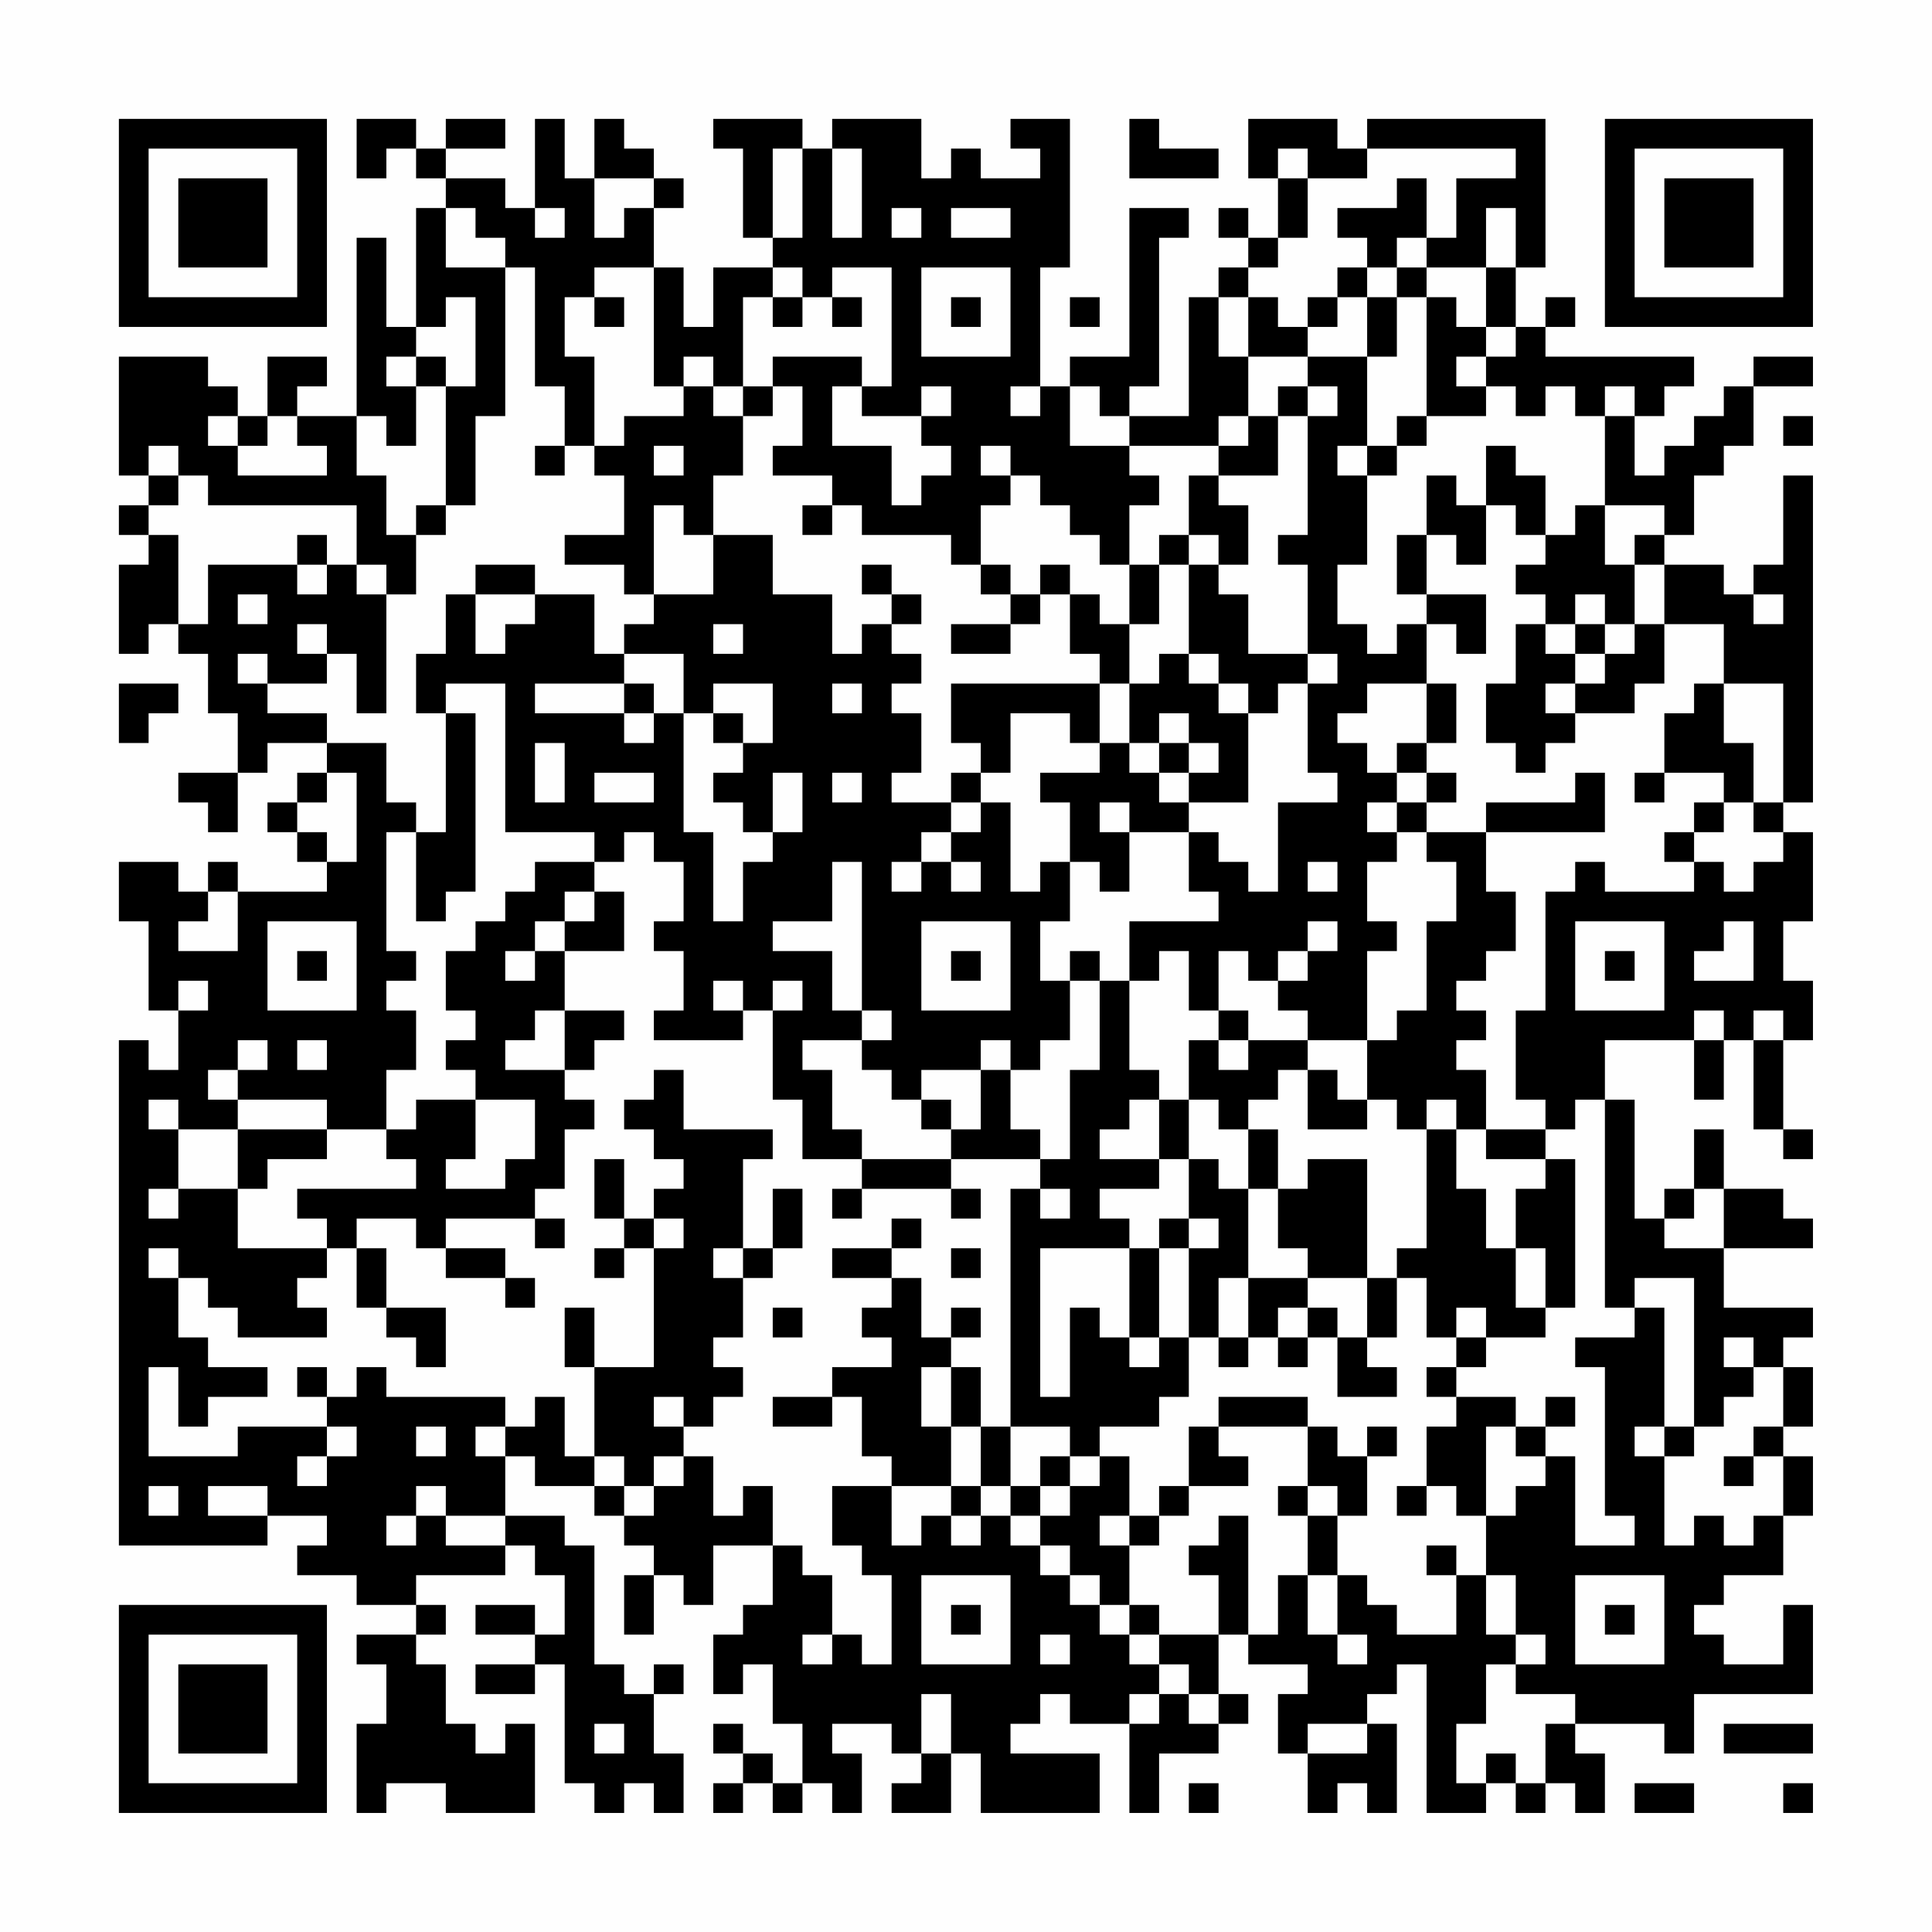 <?xml version="1.0" encoding="UTF-8"?>
<svg xmlns="http://www.w3.org/2000/svg" version="1.1" width="300" height="300" viewBox="0 0 300 300"><rect x="0" y="0" width="300" height="300" fill="#fefefe"/><g transform="scale(4.615)"><g transform="translate(4,4)"><path fill-rule="evenodd" d="M8 0L8 2L9 2L9 1L10 1L10 2L11 2L11 3L10 3L10 7L9 7L9 4L8 4L8 10L6 10L6 9L7 9L7 8L5 8L5 10L4 10L4 9L3 9L3 8L0 8L0 12L1 12L1 13L0 13L0 14L1 14L1 15L0 15L0 18L1 18L1 17L2 17L2 18L3 18L3 20L4 20L4 22L2 22L2 23L3 23L3 24L4 24L4 22L5 22L5 21L7 21L7 22L6 22L6 23L5 23L5 24L6 24L6 25L7 25L7 26L4 26L4 25L3 25L3 26L2 26L2 25L0 25L0 27L1 27L1 30L2 30L2 32L1 32L1 31L0 31L0 48L5 48L5 47L7 47L7 48L6 48L6 49L8 49L8 50L10 50L10 51L8 51L8 52L9 52L9 54L8 54L8 57L9 57L9 56L11 56L11 57L14 57L14 54L13 54L13 55L12 55L12 54L11 54L11 52L10 52L10 51L11 51L11 50L10 50L10 49L13 49L13 48L14 48L14 49L15 49L15 51L14 51L14 50L12 50L12 51L14 51L14 52L12 52L12 53L14 53L14 52L15 52L15 56L16 56L16 57L17 57L17 56L18 56L18 57L19 57L19 55L18 55L18 53L19 53L19 52L18 52L18 53L17 53L17 52L16 52L16 48L15 48L15 47L13 47L13 45L14 45L14 46L16 46L16 47L17 47L17 48L18 48L18 49L17 49L17 51L18 51L18 49L19 49L19 50L20 50L20 48L22 48L22 50L21 50L21 51L20 51L20 53L21 53L21 52L22 52L22 54L23 54L23 56L22 56L22 55L21 55L21 54L20 54L20 55L21 55L21 56L20 56L20 57L21 57L21 56L22 56L22 57L23 57L23 56L24 56L24 57L25 57L25 55L24 55L24 54L26 54L26 55L27 55L27 56L26 56L26 57L28 57L28 55L29 55L29 57L33 57L33 55L30 55L30 54L31 54L31 53L32 53L32 54L34 54L34 57L35 57L35 55L37 55L37 54L38 54L38 53L37 53L37 51L38 51L38 52L40 52L40 53L39 53L39 55L40 55L40 57L41 57L41 56L42 56L42 57L43 57L43 54L42 54L42 53L43 53L43 52L44 52L44 57L46 57L46 56L47 56L47 57L48 57L48 56L49 56L49 57L50 57L50 55L49 55L49 54L52 54L52 55L53 55L53 53L57 53L57 50L56 50L56 52L54 52L54 51L53 51L53 50L54 50L54 49L56 49L56 47L57 47L57 45L56 45L56 44L57 44L57 42L56 42L56 41L57 41L57 40L54 40L54 38L57 38L57 37L56 37L56 36L54 36L54 34L53 34L53 36L52 36L52 37L51 37L51 33L50 33L50 31L53 31L53 33L54 33L54 31L55 31L55 34L56 34L56 35L57 35L57 34L56 34L56 31L57 31L57 29L56 29L56 27L57 27L57 24L56 24L56 23L57 23L57 12L56 12L56 15L55 15L55 16L54 16L54 15L52 15L52 14L53 14L53 12L54 12L54 11L55 11L55 9L57 9L57 8L55 8L55 9L54 9L54 10L53 10L53 11L52 11L52 12L51 12L51 10L52 10L52 9L53 9L53 8L48 8L48 7L49 7L49 6L48 6L48 7L47 7L47 5L48 5L48 0L42 0L42 1L41 1L41 0L38 0L38 2L39 2L39 4L38 4L38 3L37 3L37 4L38 4L38 5L37 5L37 6L36 6L36 10L34 10L34 9L35 9L35 4L36 4L36 3L34 3L34 8L32 8L32 9L31 9L31 5L32 5L32 0L30 0L30 1L31 1L31 2L29 2L29 1L28 1L28 2L27 2L27 0L24 0L24 1L23 1L23 0L20 0L20 1L21 1L21 4L22 4L22 5L20 5L20 7L19 7L19 5L18 5L18 3L19 3L19 2L18 2L18 1L17 1L17 0L16 0L16 2L15 2L15 0L14 0L14 3L13 3L13 2L11 2L11 1L13 1L13 0L11 0L11 1L10 1L10 0ZM34 0L34 2L37 2L37 1L35 1L35 0ZM22 1L22 4L23 4L23 1ZM24 1L24 4L25 4L25 1ZM39 1L39 2L40 2L40 4L39 4L39 5L38 5L38 6L37 6L37 8L38 8L38 10L37 10L37 11L34 11L34 10L33 10L33 9L32 9L32 11L34 11L34 12L35 12L35 13L34 13L34 15L33 15L33 14L32 14L32 13L31 13L31 12L30 12L30 11L29 11L29 12L30 12L30 13L29 13L29 15L28 15L28 14L25 14L25 13L24 13L24 12L22 12L22 11L23 11L23 9L22 9L22 8L25 8L25 9L24 9L24 11L26 11L26 13L27 13L27 12L28 12L28 11L27 11L27 10L28 10L28 9L27 9L27 10L25 10L25 9L26 9L26 5L24 5L24 6L23 6L23 5L22 5L22 6L21 6L21 9L20 9L20 8L19 8L19 9L18 9L18 5L16 5L16 6L15 6L15 8L16 8L16 11L15 11L15 9L14 9L14 5L13 5L13 4L12 4L12 3L11 3L11 5L13 5L13 10L12 10L12 13L11 13L11 9L12 9L12 6L11 6L11 7L10 7L10 8L9 8L9 9L10 9L10 11L9 11L9 10L8 10L8 12L9 12L9 14L10 14L10 16L9 16L9 15L8 15L8 13L3 13L3 12L2 12L2 11L1 11L1 12L2 12L2 13L1 13L1 14L2 14L2 17L3 17L3 15L6 15L6 16L7 16L7 15L8 15L8 16L9 16L9 20L8 20L8 18L7 18L7 17L6 17L6 18L7 18L7 19L5 19L5 18L4 18L4 19L5 19L5 20L7 20L7 21L9 21L9 23L10 23L10 24L9 24L9 28L10 28L10 29L9 29L9 30L10 30L10 32L9 32L9 34L7 34L7 33L4 33L4 32L5 32L5 31L4 31L4 32L3 32L3 33L4 33L4 34L2 34L2 33L1 33L1 34L2 34L2 36L1 36L1 37L2 37L2 36L4 36L4 38L7 38L7 39L6 39L6 40L7 40L7 41L4 41L4 40L3 40L3 39L2 39L2 38L1 38L1 39L2 39L2 41L3 41L3 42L5 42L5 43L3 43L3 44L2 44L2 42L1 42L1 45L4 45L4 44L7 44L7 45L6 45L6 46L7 46L7 45L8 45L8 44L7 44L7 43L8 43L8 42L9 42L9 43L13 43L13 44L12 44L12 45L13 45L13 44L14 44L14 43L15 43L15 45L16 45L16 46L17 46L17 47L18 47L18 46L19 46L19 45L20 45L20 47L21 47L21 46L22 46L22 48L23 48L23 49L24 49L24 51L23 51L23 52L24 52L24 51L25 51L25 52L26 52L26 49L25 49L25 48L24 48L24 46L26 46L26 48L27 48L27 47L28 47L28 48L29 48L29 47L30 47L30 48L31 48L31 49L32 49L32 50L33 50L33 51L34 51L34 52L35 52L35 53L34 53L34 54L35 54L35 53L36 53L36 54L37 54L37 53L36 53L36 52L35 52L35 51L37 51L37 49L36 49L36 48L37 48L37 47L38 47L38 51L39 51L39 49L40 49L40 51L41 51L41 52L42 52L42 51L41 51L41 49L42 49L42 50L43 50L43 51L45 51L45 49L46 49L46 51L47 51L47 52L46 52L46 54L45 54L45 56L46 56L46 55L47 55L47 56L48 56L48 54L49 54L49 53L47 53L47 52L48 52L48 51L47 51L47 49L46 49L46 47L47 47L47 46L48 46L48 45L49 45L49 48L51 48L51 47L50 47L50 42L49 42L49 41L51 41L51 40L52 40L52 44L51 44L51 45L52 45L52 48L53 48L53 47L54 47L54 48L55 48L55 47L56 47L56 45L55 45L55 44L56 44L56 42L55 42L55 41L54 41L54 42L55 42L55 43L54 43L54 44L53 44L53 39L51 39L51 40L50 40L50 33L49 33L49 34L48 34L48 33L47 33L47 30L48 30L48 26L49 26L49 25L50 25L50 26L53 26L53 25L54 25L54 26L55 26L55 25L56 25L56 24L55 24L55 23L56 23L56 19L54 19L54 17L52 17L52 15L51 15L51 14L52 14L52 13L50 13L50 10L51 10L51 9L50 9L50 10L49 10L49 9L48 9L48 10L47 10L47 9L46 9L46 8L47 8L47 7L46 7L46 5L47 5L47 3L46 3L46 5L44 5L44 4L45 4L45 2L47 2L47 1L42 1L42 2L40 2L40 1ZM16 2L16 4L17 4L17 3L18 3L18 2ZM43 2L43 3L41 3L41 4L42 4L42 5L41 5L41 6L40 6L40 7L39 7L39 6L38 6L38 8L40 8L40 9L39 9L39 10L38 10L38 11L37 11L37 12L36 12L36 14L35 14L35 15L34 15L34 17L33 17L33 16L32 16L32 15L31 15L31 16L30 16L30 15L29 15L29 16L30 16L30 17L28 17L28 18L30 18L30 17L31 17L31 16L32 16L32 18L33 18L33 19L28 19L28 21L29 21L29 22L28 22L28 23L26 23L26 22L27 22L27 20L26 20L26 19L27 19L27 18L26 18L26 17L27 17L27 16L26 16L26 15L25 15L25 16L26 16L26 17L25 17L25 18L24 18L24 16L22 16L22 14L20 14L20 12L21 12L21 10L22 10L22 9L21 9L21 10L20 10L20 9L19 9L19 10L17 10L17 11L16 11L16 12L17 12L17 14L15 14L15 15L17 15L17 16L18 16L18 17L17 17L17 18L16 18L16 16L14 16L14 15L12 15L12 16L11 16L11 18L10 18L10 20L11 20L11 24L10 24L10 27L11 27L11 26L12 26L12 20L11 20L11 19L13 19L13 24L16 24L16 25L14 25L14 26L13 26L13 27L12 27L12 28L11 28L11 30L12 30L12 31L11 31L11 32L12 32L12 33L10 33L10 34L9 34L9 35L10 35L10 36L6 36L6 37L7 37L7 38L8 38L8 40L9 40L9 41L10 41L10 42L11 42L11 40L9 40L9 38L8 38L8 37L10 37L10 38L11 38L11 39L13 39L13 40L14 40L14 39L13 39L13 38L11 38L11 37L14 37L14 38L15 38L15 37L14 37L14 36L15 36L15 34L16 34L16 33L15 33L15 32L16 32L16 31L17 31L17 30L15 30L15 28L17 28L17 26L16 26L16 25L17 25L17 24L18 24L18 25L19 25L19 27L18 27L18 28L19 28L19 30L18 30L18 31L21 31L21 30L22 30L22 33L23 33L23 35L25 35L25 36L24 36L24 37L25 37L25 36L28 36L28 37L29 37L29 36L28 36L28 35L31 35L31 36L30 36L30 44L29 44L29 42L28 42L28 41L29 41L29 40L28 40L28 41L27 41L27 39L26 39L26 38L27 38L27 37L26 37L26 38L24 38L24 39L26 39L26 40L25 40L25 41L26 41L26 42L24 42L24 43L22 43L22 44L24 44L24 43L25 43L25 45L26 45L26 46L28 46L28 47L29 47L29 46L30 46L30 47L31 47L31 48L32 48L32 49L33 49L33 50L34 50L34 51L35 51L35 50L34 50L34 48L35 48L35 47L36 47L36 46L38 46L38 45L37 45L37 44L40 44L40 46L39 46L39 47L40 47L40 49L41 49L41 47L42 47L42 45L43 45L43 44L42 44L42 45L41 45L41 44L40 44L40 43L37 43L37 44L36 44L36 46L35 46L35 47L34 47L34 45L33 45L33 44L35 44L35 43L36 43L36 41L37 41L37 42L38 42L38 41L39 41L39 42L40 42L40 41L41 41L41 43L43 43L43 42L42 42L42 41L43 41L43 39L44 39L44 41L45 41L45 42L44 42L44 43L45 43L45 44L44 44L44 46L43 46L43 47L44 47L44 46L45 46L45 47L46 47L46 44L47 44L47 45L48 45L48 44L49 44L49 43L48 43L48 44L47 44L47 43L45 43L45 42L46 42L46 41L48 41L48 40L49 40L49 35L48 35L48 34L46 34L46 32L45 32L45 31L46 31L46 30L45 30L45 29L46 29L46 28L47 28L47 26L46 26L46 24L50 24L50 22L49 22L49 23L46 23L46 24L44 24L44 23L45 23L45 22L44 22L44 21L45 21L45 19L44 19L44 17L45 17L45 18L46 18L46 16L44 16L44 14L45 14L45 15L46 15L46 13L47 13L47 14L48 14L48 15L47 15L47 16L48 16L48 17L47 17L47 19L46 19L46 21L47 21L47 22L48 22L48 21L49 21L49 20L51 20L51 19L52 19L52 17L51 17L51 15L50 15L50 13L49 13L49 14L48 14L48 12L47 12L47 11L46 11L46 13L45 13L45 12L44 12L44 14L43 14L43 16L44 16L44 17L43 17L43 18L42 18L42 17L41 17L41 15L42 15L42 12L43 12L43 11L44 11L44 10L46 10L46 9L45 9L45 8L46 8L46 7L45 7L45 6L44 6L44 5L43 5L43 4L44 4L44 2ZM14 3L14 4L15 4L15 3ZM26 3L26 4L27 4L27 3ZM28 3L28 4L30 4L30 3ZM27 5L27 8L30 8L30 5ZM42 5L42 6L41 6L41 7L40 7L40 8L42 8L42 11L41 11L41 12L42 12L42 11L43 11L43 10L44 10L44 6L43 6L43 5ZM16 6L16 7L17 7L17 6ZM22 6L22 7L23 7L23 6ZM24 6L24 7L25 7L25 6ZM28 6L28 7L29 7L29 6ZM32 6L32 7L33 7L33 6ZM42 6L42 8L43 8L43 6ZM10 8L10 9L11 9L11 8ZM30 9L30 10L31 10L31 9ZM40 9L40 10L39 10L39 12L37 12L37 13L38 13L38 15L37 15L37 14L36 14L36 15L35 15L35 17L34 17L34 19L33 19L33 21L32 21L32 20L30 20L30 22L29 22L29 23L28 23L28 24L27 24L27 25L26 25L26 26L27 26L27 25L28 25L28 26L29 26L29 25L28 25L28 24L29 24L29 23L30 23L30 26L31 26L31 25L32 25L32 27L31 27L31 29L32 29L32 31L31 31L31 32L30 32L30 31L29 31L29 32L27 32L27 33L26 33L26 32L25 32L25 31L26 31L26 30L25 30L25 25L24 25L24 27L22 27L22 28L24 28L24 30L25 30L25 31L23 31L23 32L24 32L24 34L25 34L25 35L28 35L28 34L29 34L29 32L30 32L30 34L31 34L31 35L32 35L32 32L33 32L33 29L34 29L34 32L35 32L35 33L34 33L34 34L33 34L33 35L35 35L35 36L33 36L33 37L34 37L34 38L31 38L31 43L32 43L32 40L33 40L33 41L34 41L34 42L35 42L35 41L36 41L36 38L37 38L37 37L36 37L36 35L37 35L37 36L38 36L38 39L37 39L37 41L38 41L38 39L40 39L40 40L39 40L39 41L40 41L40 40L41 40L41 41L42 41L42 39L43 39L43 38L44 38L44 34L45 34L45 36L46 36L46 38L47 38L47 40L48 40L48 38L47 38L47 36L48 36L48 35L46 35L46 34L45 34L45 33L44 33L44 34L43 34L43 33L42 33L42 31L43 31L43 30L44 30L44 27L45 27L45 25L44 25L44 24L43 24L43 23L44 23L44 22L43 22L43 21L44 21L44 19L42 19L42 20L41 20L41 21L42 21L42 22L43 22L43 23L42 23L42 24L43 24L43 25L42 25L42 27L43 27L43 28L42 28L42 31L40 31L40 30L39 30L39 29L40 29L40 28L41 28L41 27L40 27L40 28L39 28L39 29L38 29L38 28L37 28L37 30L36 30L36 28L35 28L35 29L34 29L34 27L37 27L37 26L36 26L36 24L37 24L37 25L38 25L38 26L39 26L39 23L41 23L41 22L40 22L40 19L41 19L41 18L40 18L40 15L39 15L39 14L40 14L40 10L41 10L41 9ZM3 10L3 11L4 11L4 12L7 12L7 11L6 11L6 10L5 10L5 11L4 11L4 10ZM56 10L56 11L57 11L57 10ZM14 11L14 12L15 12L15 11ZM18 11L18 12L19 12L19 11ZM10 13L10 14L11 14L11 13ZM18 13L18 16L20 16L20 14L19 14L19 13ZM23 13L23 14L24 14L24 13ZM6 14L6 15L7 15L7 14ZM36 15L36 18L35 18L35 19L34 19L34 21L33 21L33 22L31 22L31 23L32 23L32 25L33 25L33 26L34 26L34 24L36 24L36 23L38 23L38 20L39 20L39 19L40 19L40 18L38 18L38 16L37 16L37 15ZM4 16L4 17L5 17L5 16ZM12 16L12 18L13 18L13 17L14 17L14 16ZM49 16L49 17L48 17L48 18L49 18L49 19L48 19L48 20L49 20L49 19L50 19L50 18L51 18L51 17L50 17L50 16ZM55 16L55 17L56 17L56 16ZM20 17L20 18L21 18L21 17ZM49 17L49 18L50 18L50 17ZM17 18L17 19L14 19L14 20L17 20L17 21L18 21L18 20L19 20L19 24L20 24L20 27L21 27L21 25L22 25L22 24L23 24L23 22L22 22L22 24L21 24L21 23L20 23L20 22L21 22L21 21L22 21L22 19L20 19L20 20L19 20L19 18ZM36 18L36 19L37 19L37 20L38 20L38 19L37 19L37 18ZM0 19L0 21L1 21L1 20L2 20L2 19ZM17 19L17 20L18 20L18 19ZM24 19L24 20L25 20L25 19ZM53 19L53 20L52 20L52 22L51 22L51 23L52 23L52 22L54 22L54 23L53 23L53 24L52 24L52 25L53 25L53 24L54 24L54 23L55 23L55 21L54 21L54 19ZM20 20L20 21L21 21L21 20ZM35 20L35 21L34 21L34 22L35 22L35 23L36 23L36 22L37 22L37 21L36 21L36 20ZM14 21L14 23L15 23L15 21ZM35 21L35 22L36 22L36 21ZM7 22L7 23L6 23L6 24L7 24L7 25L8 25L8 22ZM16 22L16 23L18 23L18 22ZM24 22L24 23L25 23L25 22ZM33 23L33 24L34 24L34 23ZM40 25L40 26L41 26L41 25ZM3 26L3 27L2 27L2 28L4 28L4 26ZM15 26L15 27L14 27L14 28L13 28L13 29L14 29L14 28L15 28L15 27L16 27L16 26ZM5 27L5 30L8 30L8 27ZM27 27L27 30L30 30L30 27ZM49 27L49 30L52 30L52 27ZM54 27L54 28L53 28L53 29L55 29L55 27ZM6 28L6 29L7 29L7 28ZM28 28L28 29L29 29L29 28ZM32 28L32 29L33 29L33 28ZM50 28L50 29L51 29L51 28ZM2 29L2 30L3 30L3 29ZM20 29L20 30L21 30L21 29ZM22 29L22 30L23 30L23 29ZM14 30L14 31L13 31L13 32L15 32L15 30ZM37 30L37 31L36 31L36 33L35 33L35 35L36 35L36 33L37 33L37 34L38 34L38 36L39 36L39 38L40 38L40 39L42 39L42 35L40 35L40 36L39 36L39 34L38 34L38 33L39 33L39 32L40 32L40 34L42 34L42 33L41 33L41 32L40 32L40 31L38 31L38 30ZM53 30L53 31L54 31L54 30ZM55 30L55 31L56 31L56 30ZM6 31L6 32L7 32L7 31ZM37 31L37 32L38 32L38 31ZM18 32L18 33L17 33L17 34L18 34L18 35L19 35L19 36L18 36L18 37L17 37L17 35L16 35L16 37L17 37L17 38L16 38L16 39L17 39L17 38L18 38L18 42L16 42L16 40L15 40L15 42L16 42L16 45L17 45L17 46L18 46L18 45L19 45L19 44L20 44L20 43L21 43L21 42L20 42L20 41L21 41L21 39L22 39L22 38L23 38L23 36L22 36L22 38L21 38L21 35L22 35L22 34L19 34L19 32ZM12 33L12 35L11 35L11 36L13 36L13 35L14 35L14 33ZM27 33L27 34L28 34L28 33ZM4 34L4 36L5 36L5 35L7 35L7 34ZM31 36L31 37L32 37L32 36ZM53 36L53 37L52 37L52 38L54 38L54 36ZM18 37L18 38L19 38L19 37ZM35 37L35 38L34 38L34 41L35 41L35 38L36 38L36 37ZM20 38L20 39L21 39L21 38ZM28 38L28 39L29 39L29 38ZM22 40L22 41L23 41L23 40ZM45 40L45 41L46 41L46 40ZM6 42L6 43L7 43L7 42ZM27 42L27 44L28 44L28 46L29 46L29 44L28 44L28 42ZM18 43L18 44L19 44L19 43ZM10 44L10 45L11 45L11 44ZM30 44L30 46L31 46L31 47L32 47L32 46L33 46L33 45L32 45L32 44ZM52 44L52 45L53 45L53 44ZM31 45L31 46L32 46L32 45ZM54 45L54 46L55 46L55 45ZM1 46L1 47L2 47L2 46ZM3 46L3 47L5 47L5 46ZM10 46L10 47L9 47L9 48L10 48L10 47L11 47L11 48L13 48L13 47L11 47L11 46ZM40 46L40 47L41 47L41 46ZM33 47L33 48L34 48L34 47ZM44 48L44 49L45 49L45 48ZM27 49L27 52L30 52L30 49ZM49 49L49 52L52 52L52 49ZM28 50L28 51L29 51L29 50ZM50 50L50 51L51 51L51 50ZM31 51L31 52L32 52L32 51ZM27 53L27 55L28 55L28 53ZM16 54L16 55L17 55L17 54ZM40 54L40 55L42 55L42 54ZM54 54L54 55L57 55L57 54ZM36 56L36 57L37 57L37 56ZM51 56L51 57L53 57L53 56ZM56 56L56 57L57 57L57 56ZM0 0L0 7L7 7L7 0ZM1 1L1 6L6 6L6 1ZM2 2L2 5L5 5L5 2ZM50 0L50 7L57 7L57 0ZM51 1L51 6L56 6L56 1ZM52 2L52 5L55 5L55 2ZM0 50L0 57L7 57L7 50ZM1 51L1 56L6 56L6 51ZM2 52L2 55L5 55L5 52Z" fill="#000000"/></g></g></svg>
